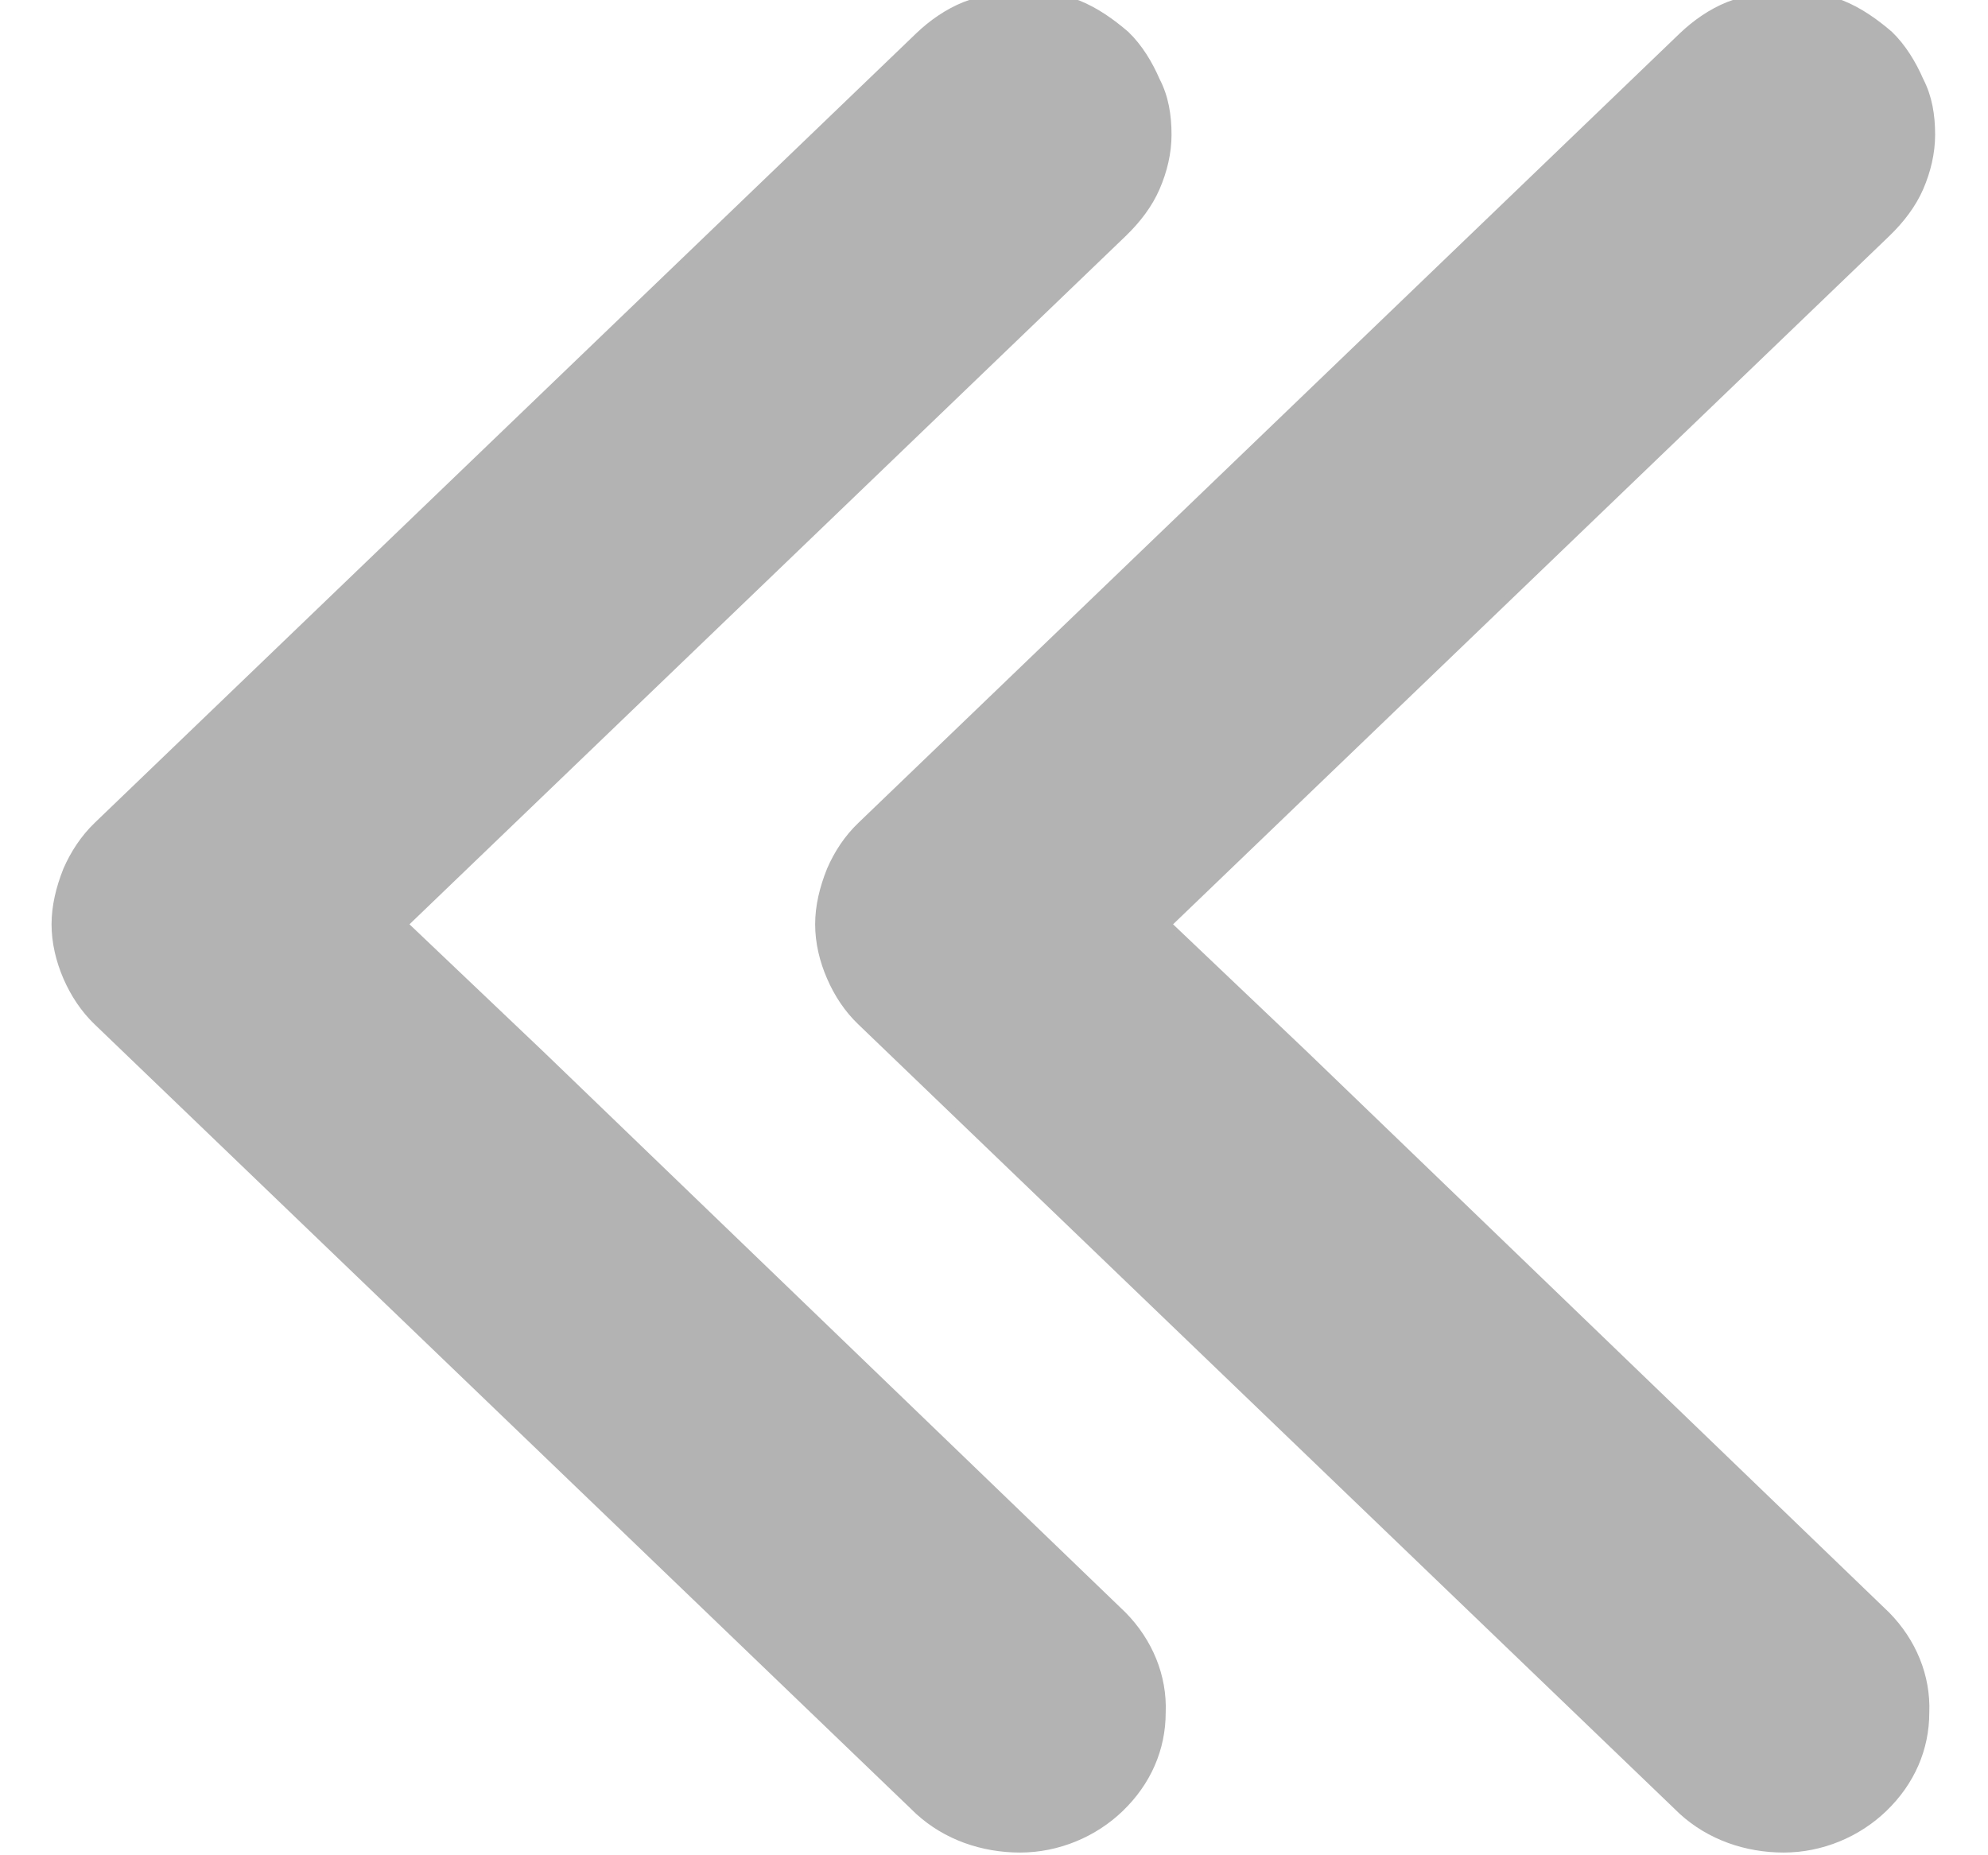 <svg width="30" height="28" viewBox="0 0 30 28" fill="none" xmlns="http://www.w3.org/2000/svg" xmlns:xlink="http://www.w3.org/1999/xlink">
<path d="M28.473,24.372C28.867,24.772 29.086,25.298 29.064,25.846C29.064,26.393 28.845,26.898 28.429,27.298C28.035,27.677 27.487,27.909 26.918,27.909C26.348,27.909 25.801,27.719 25.384,27.34L12.987,15.424C12.789,15.235 12.636,15.003 12.527,14.75C12.417,14.498 12.351,14.224 12.351,13.95C12.351,13.677 12.417,13.403 12.527,13.129C12.636,12.877 12.789,12.645 12.987,12.456L25.384,0.539C25.582,0.35 25.822,0.181 26.085,0.076C26.37,-0.029 26.655,-0.092 26.94,-0.092C27.224,-0.092 27.531,-0.05 27.794,0.055C28.057,0.16 28.298,0.329 28.517,0.518C28.714,0.708 28.867,0.96 28.977,1.213C29.108,1.466 29.152,1.739 29.152,2.034C29.152,2.308 29.086,2.581 28.977,2.834C28.867,3.087 28.692,3.318 28.473,3.529L17.63,13.95L19.689,15.908L28.473,24.372Z" fill="#B3B3B3" stroke="#B3B3B3" stroke-width="0.1" stroke-miterlimit="3.999"/>
<path d="M16.95,24.372C17.344,24.772 17.563,25.298 17.541,25.845C17.541,26.393 17.322,26.898 16.906,27.298C16.512,27.677 15.964,27.909 15.394,27.909C14.825,27.909 14.277,27.719 13.861,27.34L1.463,15.424C1.266,15.235 1.113,15.003 1.003,14.75C0.894,14.498 0.828,14.224 0.828,13.95C0.828,13.677 0.894,13.403 1.003,13.129C1.113,12.877 1.266,12.645 1.463,12.455L13.861,0.539C14.058,0.35 14.299,0.181 14.562,0.076C14.847,-0.029 15.132,-0.092 15.416,-0.092C15.701,-0.092 16.008,-0.05 16.271,0.055C16.533,0.16 16.774,0.329 16.993,0.518C17.191,0.708 17.344,0.96 17.453,1.213C17.585,1.466 17.629,1.739 17.629,2.034C17.629,2.308 17.563,2.581 17.453,2.834C17.344,3.087 17.169,3.318 16.95,3.529L6.107,13.95L8.166,15.908L16.95,24.372Z" transform="rotate(-360 9.228 13.908)" fill="#B3B3B3" stroke="#B3B3B3" stroke-width="0.1" stroke-miterlimit="3.999"/>
</svg>
